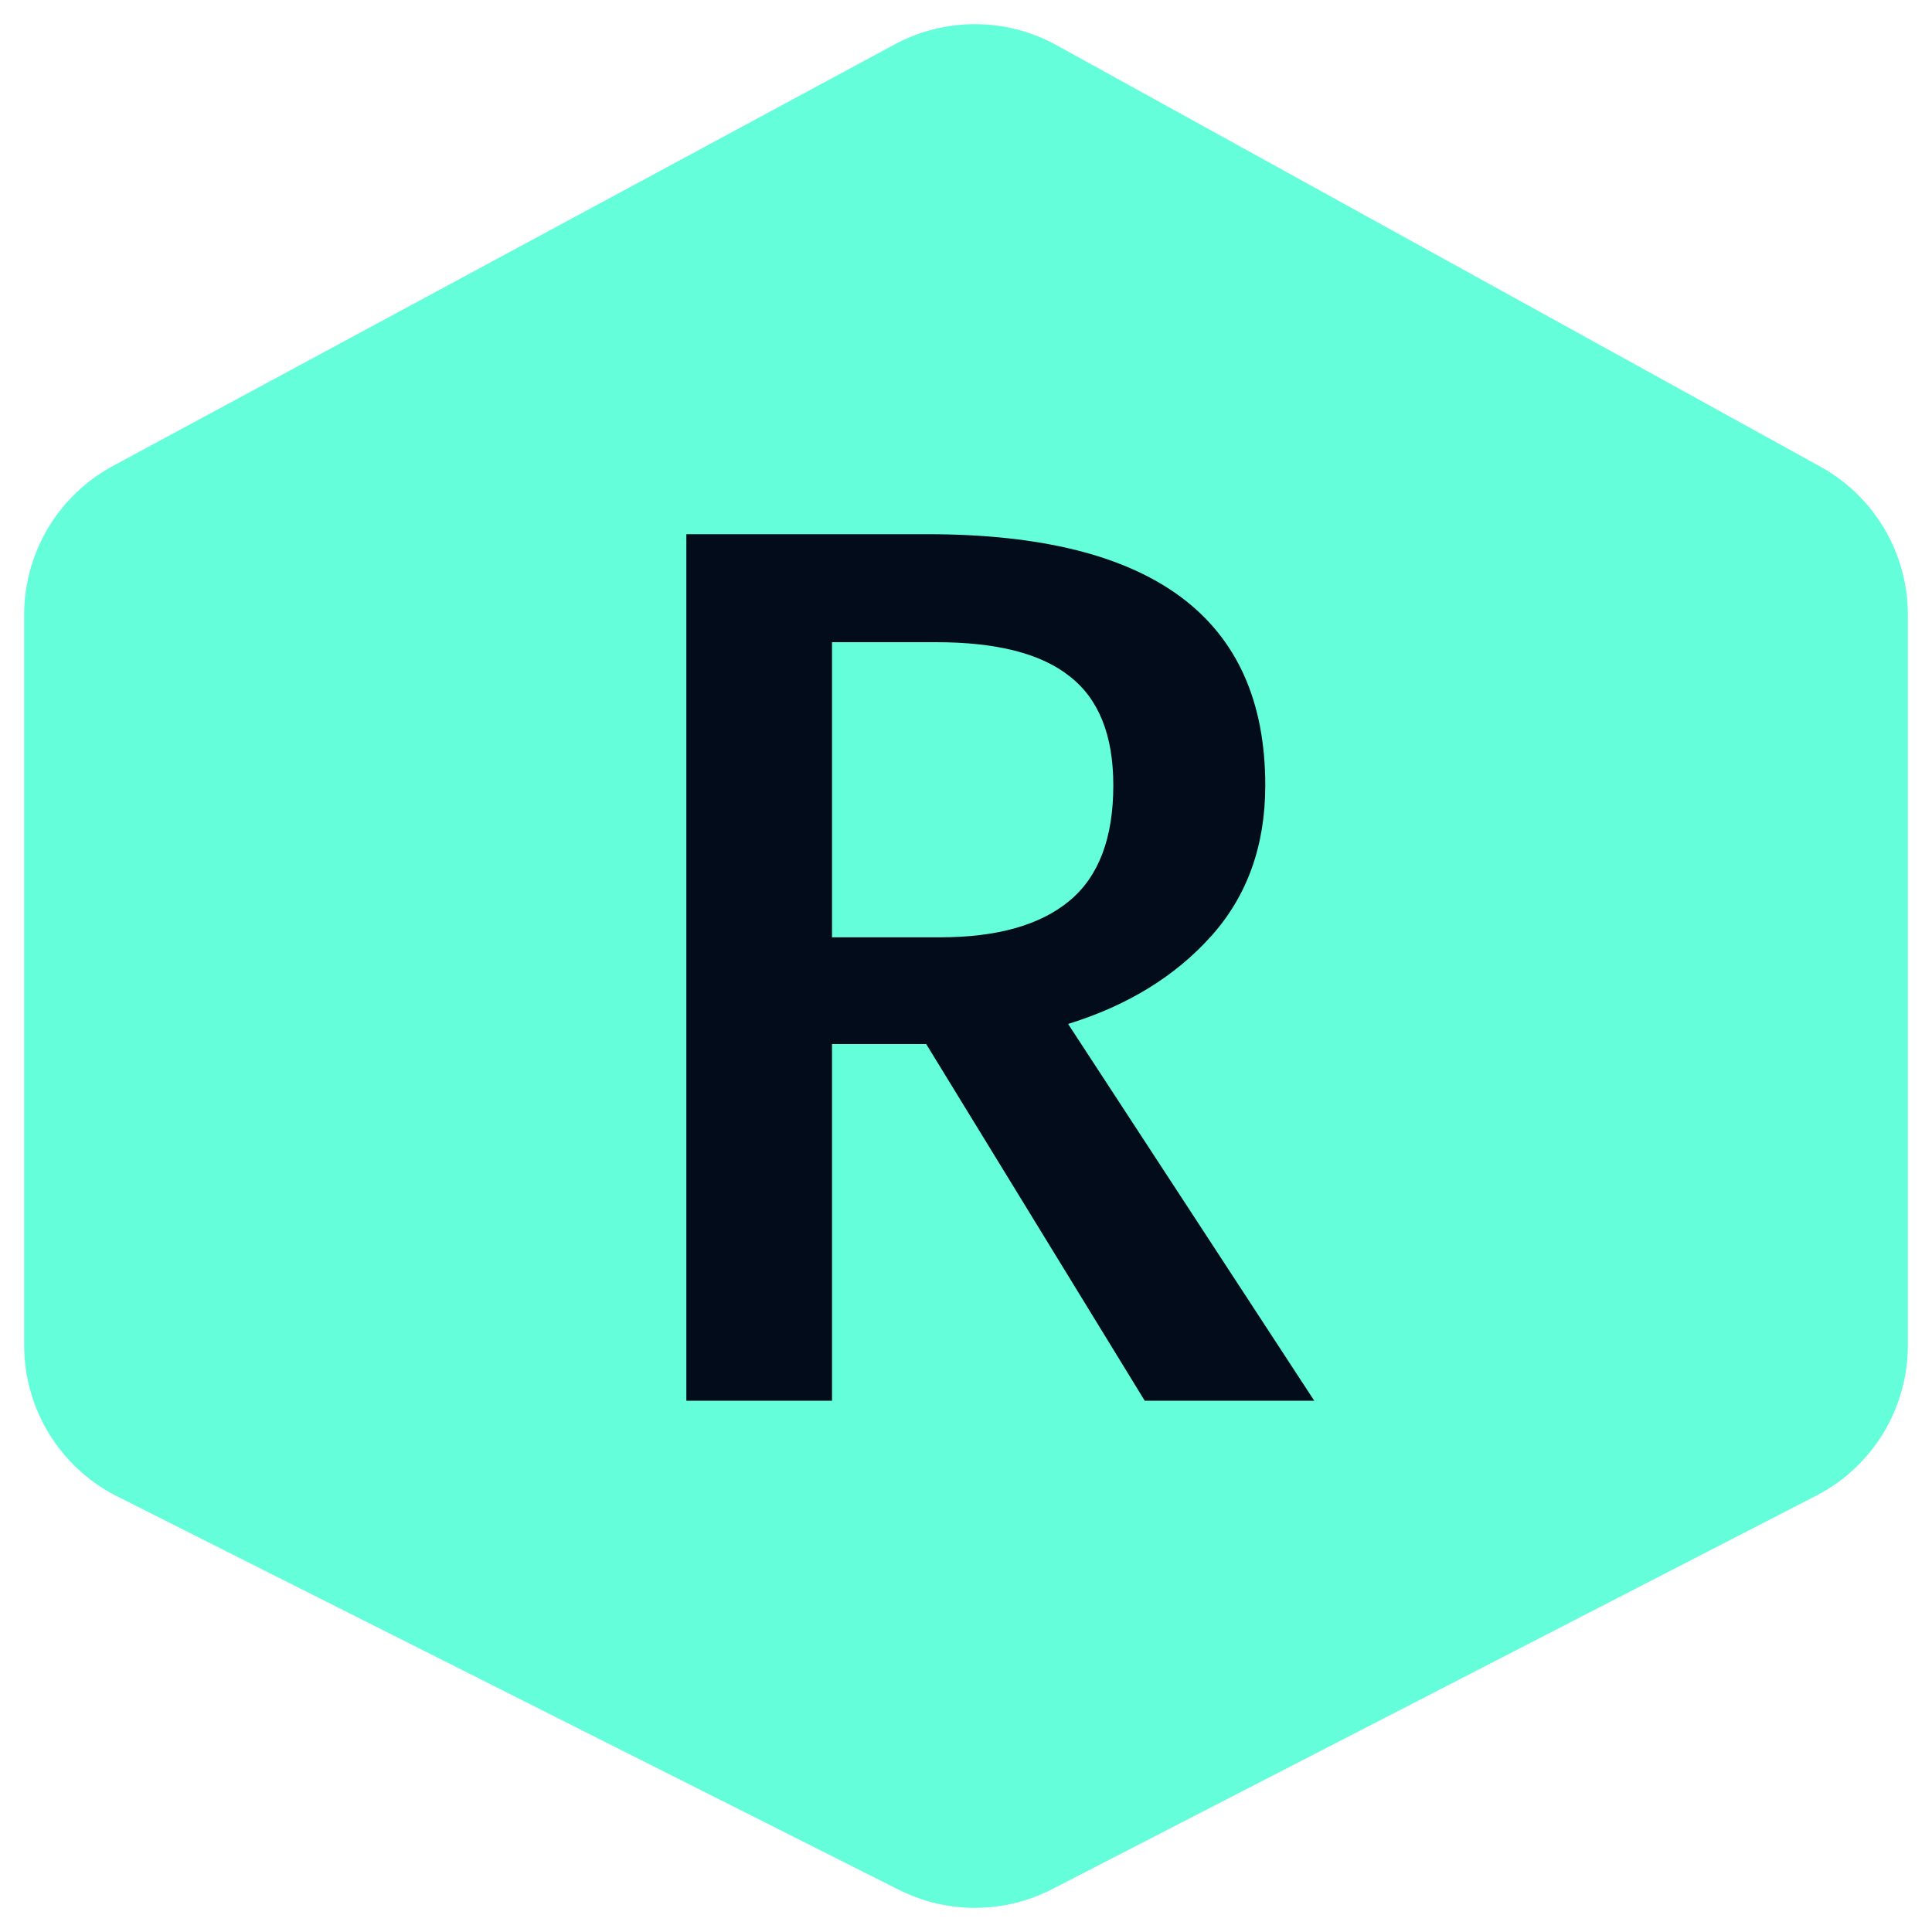 <svg width="40" height="40" viewBox="0 0 40 40" fill="none" xmlns="http://www.w3.org/2000/svg">
<path d="M4 12.727L20.184 4L36 12.727V27.855L20.184 36L4 27.855V12.727Z" fill="#64FFDA" stroke="#64FFDA" stroke-width="7" stroke-miterlimit="1" stroke-linecap="round" stroke-linejoin="round"/>
<path d="M26.196 16.26C26.196 17.508 25.823 18.548 25.078 19.38C24.333 20.212 23.345 20.819 22.114 21.2L27.21 29H23.7L19.176 21.616H17.226V29H14.21V11.06H19.202C23.865 11.06 26.196 12.793 26.196 16.26ZM23.05 16.26C23.05 15.22 22.747 14.466 22.14 13.998C21.551 13.53 20.632 13.296 19.384 13.296H17.226V19.406H19.462C20.641 19.406 21.533 19.155 22.14 18.652C22.747 18.149 23.05 17.352 23.05 16.26Z" fill="#020C1B"/>
</svg>
